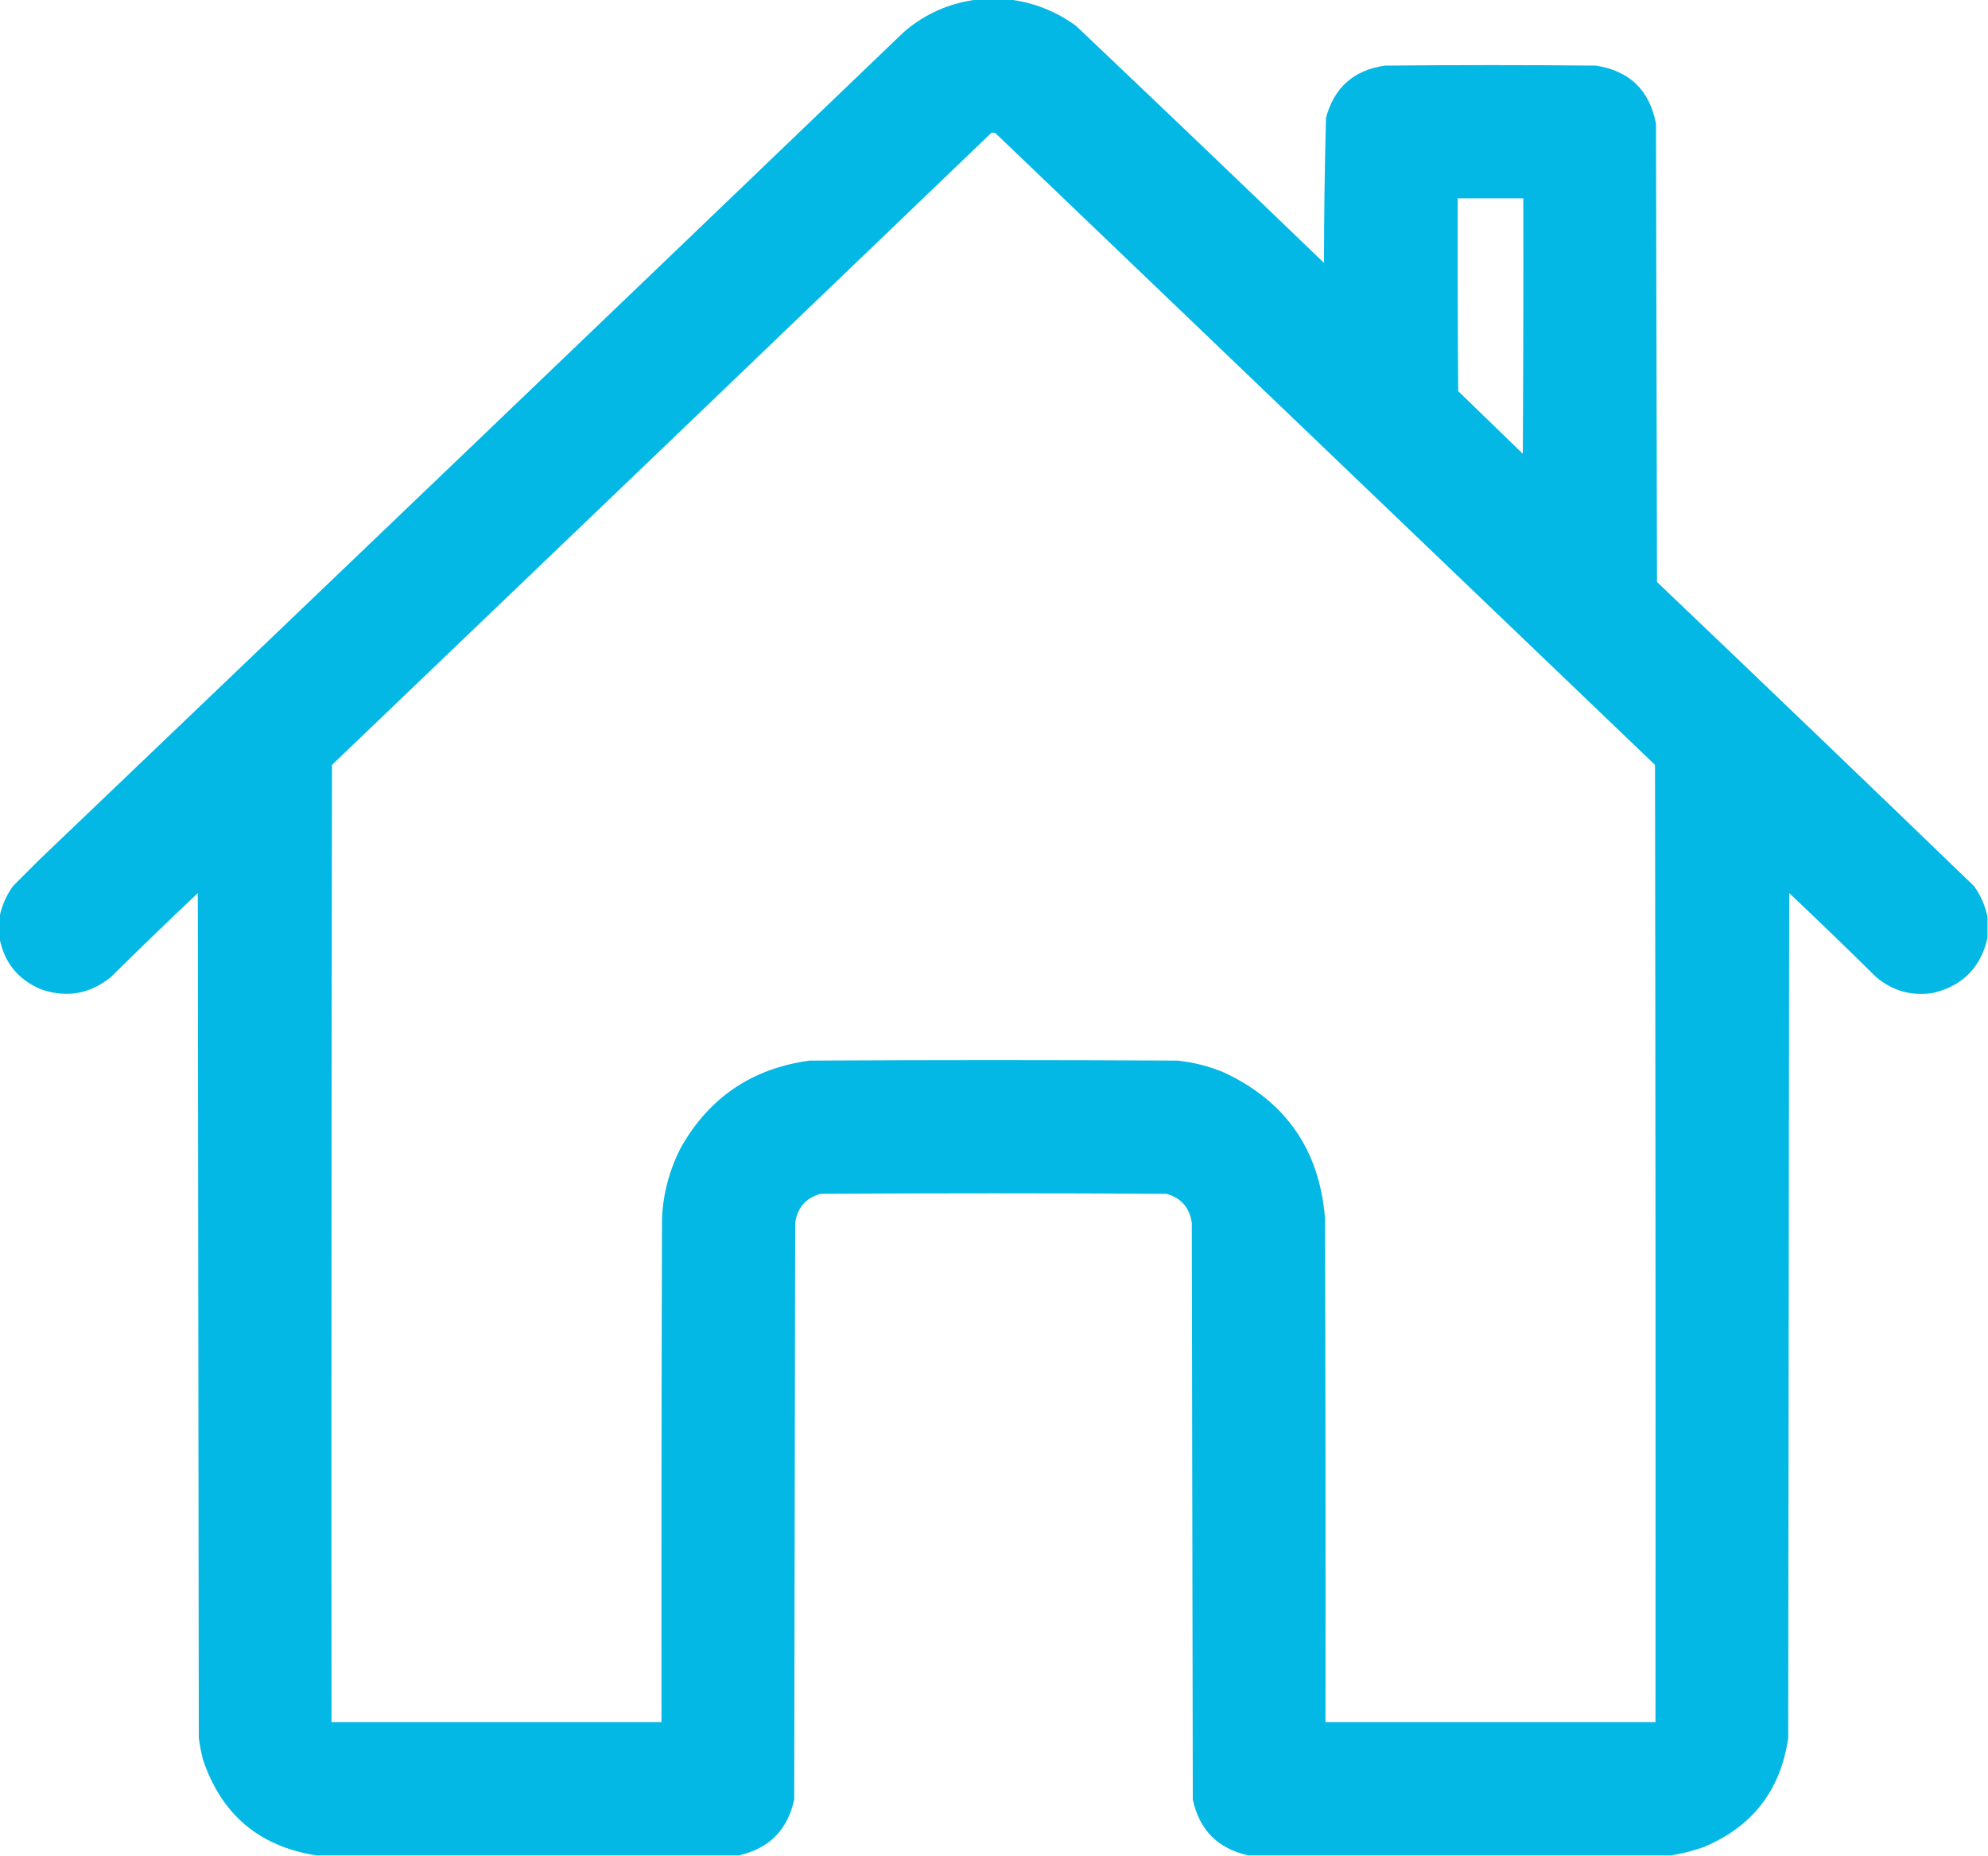 <?xml version="1.0" encoding="UTF-8"?>
<!DOCTYPE svg PUBLIC "-//W3C//DTD SVG 1.1//EN" "http://www.w3.org/Graphics/SVG/1.1/DTD/svg11.dtd">
<svg xmlns="http://www.w3.org/2000/svg" version="1.1" width="2000px" height="1867px" style="shape-rendering:geometricPrecision; text-rendering:geometricPrecision; image-rendering:optimizeQuality; fill-rule:evenodd; clip-rule:evenodd" xmlns:xlink="http://www.w3.org/1999/xlink">
<g><path style="opacity:1" fill="#03b8e5" d="M 983.5,-0.5 C 994.167,-0.5 1004.83,-0.5 1015.5,-0.5C 1040.08,2.528 1062.41,11.362 1082.5,26C 1165.95,105.154 1249.12,184.654 1332,264.5C 1332.03,215.801 1332.7,167.135 1334,118.5C 1342.28,87.887 1362.11,70.387 1393.5,66C 1464.17,65.333 1534.83,65.333 1605.5,66C 1639.42,71.255 1659.59,90.755 1666,124.5C 1666.33,278.167 1666.67,431.833 1667,585.5C 1773.64,687.136 1879.97,789.136 1986,891.5C 1992.74,900.97 1997.24,911.303 1999.5,922.5C 1999.5,929.5 1999.5,936.5 1999.5,943.5C 1992.79,973.374 1974.46,991.874 1944.5,999C 1922.99,1002.21 1903.99,996.876 1887.5,983C 1858.64,954.47 1829.47,926.303 1800,898.5C 1799.67,1181.83 1799.33,1465.17 1799,1748.5C 1791.38,1800.94 1763.21,1837.44 1714.5,1858C 1703.64,1861.93 1692.64,1864.76 1681.5,1866.5C 1539.5,1866.5 1397.5,1866.5 1255.5,1866.5C 1225.18,1859.68 1206.68,1841.01 1200,1810.5C 1199.67,1617.17 1199.33,1423.83 1199,1230.5C 1196.92,1215.09 1188.42,1205.26 1173.5,1201C 1057.5,1200.33 941.5,1200.33 825.5,1201C 810.576,1205.26 802.076,1215.09 800,1230.5C 799.667,1423.83 799.333,1617.17 799,1810.5C 792.32,1841.01 773.82,1859.68 743.5,1866.5C 601.5,1866.5 459.5,1866.5 317.5,1866.5C 260.102,1857.2 222.269,1824.86 204,1769.5C 202.281,1762.57 200.948,1755.57 200,1748.5C 199.667,1465.17 199.333,1181.83 199,898.5C 169.53,926.303 140.363,954.47 111.5,983C 90.179,1000.26 66.512,1004.26 40.5,995C 17.658,985.006 3.992,967.839 -0.5,943.5C -0.5,936.5 -0.5,929.5 -0.5,922.5C 1.759,911.303 6.259,900.97 13,891.5C 21.833,882.667 30.667,873.833 39.5,865C 329.803,587.698 619.803,310.031 909.5,32C 930.899,13.701 955.566,2.868 983.5,-0.5 Z M 997.5,133.5 C 998.873,133.343 1000.21,133.51 1001.5,134C 1222.67,345.833 1443.83,557.667 1665,769.5C 1665.5,1090.5 1665.67,1411.5 1665.5,1732.5C 1554.83,1732.5 1444.17,1732.5 1333.5,1732.5C 1333.67,1563.5 1333.5,1394.5 1333,1225.5C 1327.47,1156.91 1293.64,1108.07 1231.5,1079C 1216.44,1072.65 1200.77,1068.65 1184.5,1067C 1061.17,1066.33 937.833,1066.33 814.5,1067C 756.704,1074.84 713.537,1104.01 685,1154.5C 673.516,1176.77 667.182,1200.44 666,1225.5C 665.5,1394.5 665.333,1563.5 665.5,1732.5C 554.833,1732.5 444.167,1732.5 333.5,1732.5C 333.333,1411.5 333.5,1090.5 334,769.5C 555.365,557.633 776.532,345.633 997.5,133.5 Z M 1466.5,199.5 C 1488.5,199.5 1510.5,199.5 1532.5,199.5C 1532.67,285.167 1532.5,370.834 1532,456.5C 1510.33,435.5 1488.67,414.5 1467,393.5C 1466.5,328.834 1466.33,264.168 1466.5,199.5 Z"/></g>
</svg>
